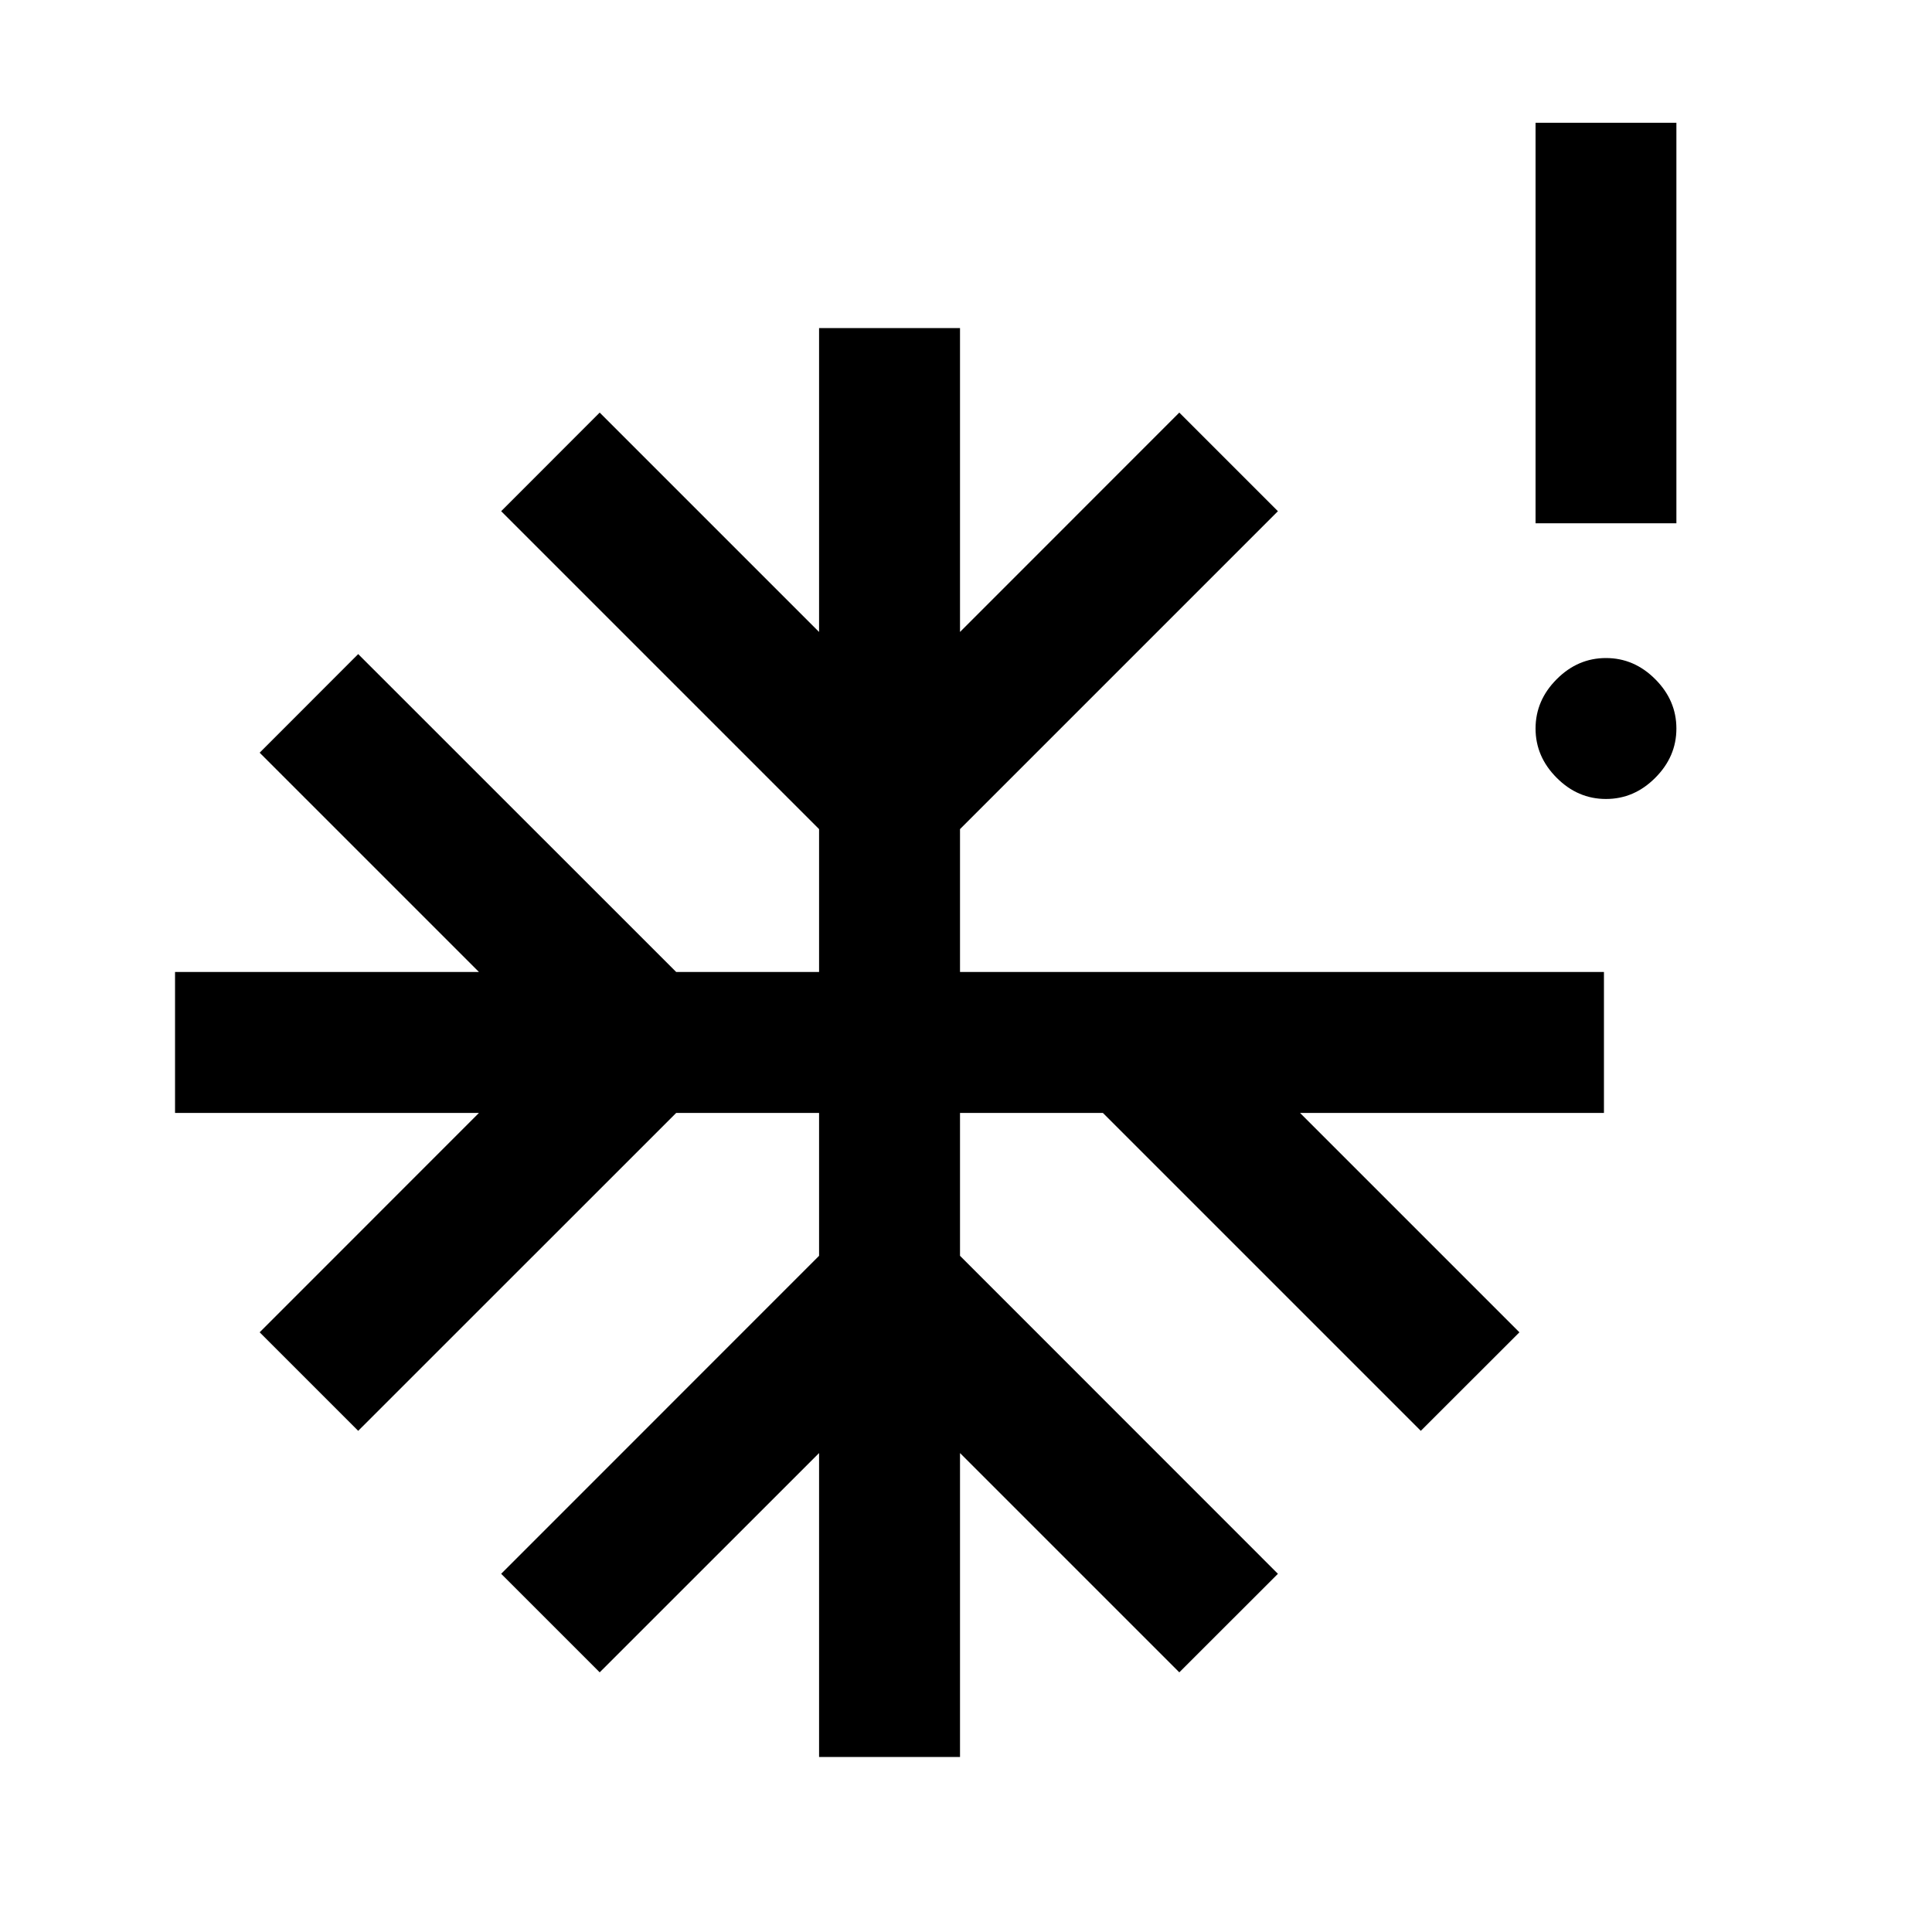 <svg xmlns="http://www.w3.org/2000/svg" height="20" width="20"><path d="M16.625 8.271Q16.333 8.271 16.115 8.052Q15.896 7.833 15.896 7.542Q15.896 7.25 16.115 7.031Q16.333 6.812 16.625 6.812Q16.917 6.812 17.135 7.031Q17.354 7.25 17.354 7.542Q17.354 7.833 17.135 8.052Q16.917 8.271 16.625 8.271ZM8.479 18.188V15.042L6.208 17.312L5.188 16.292L8.479 13V11.521H7L3.708 14.812L2.688 13.792L4.958 11.521H1.812V10.062H4.958L2.688 7.792L3.708 6.771L7 10.062H8.479V8.583L5.188 5.292L6.208 4.271L8.479 6.542V3.396H9.938V6.542L12.208 4.271L13.229 5.292L9.938 8.583V10.062H16.604V11.521H13.458L15.729 13.792L14.708 14.812L11.417 11.521H9.938V13L13.229 16.292L12.208 17.312L9.938 15.042V18.188ZM15.896 5.417V1.271H17.354V5.417Z"/></svg>